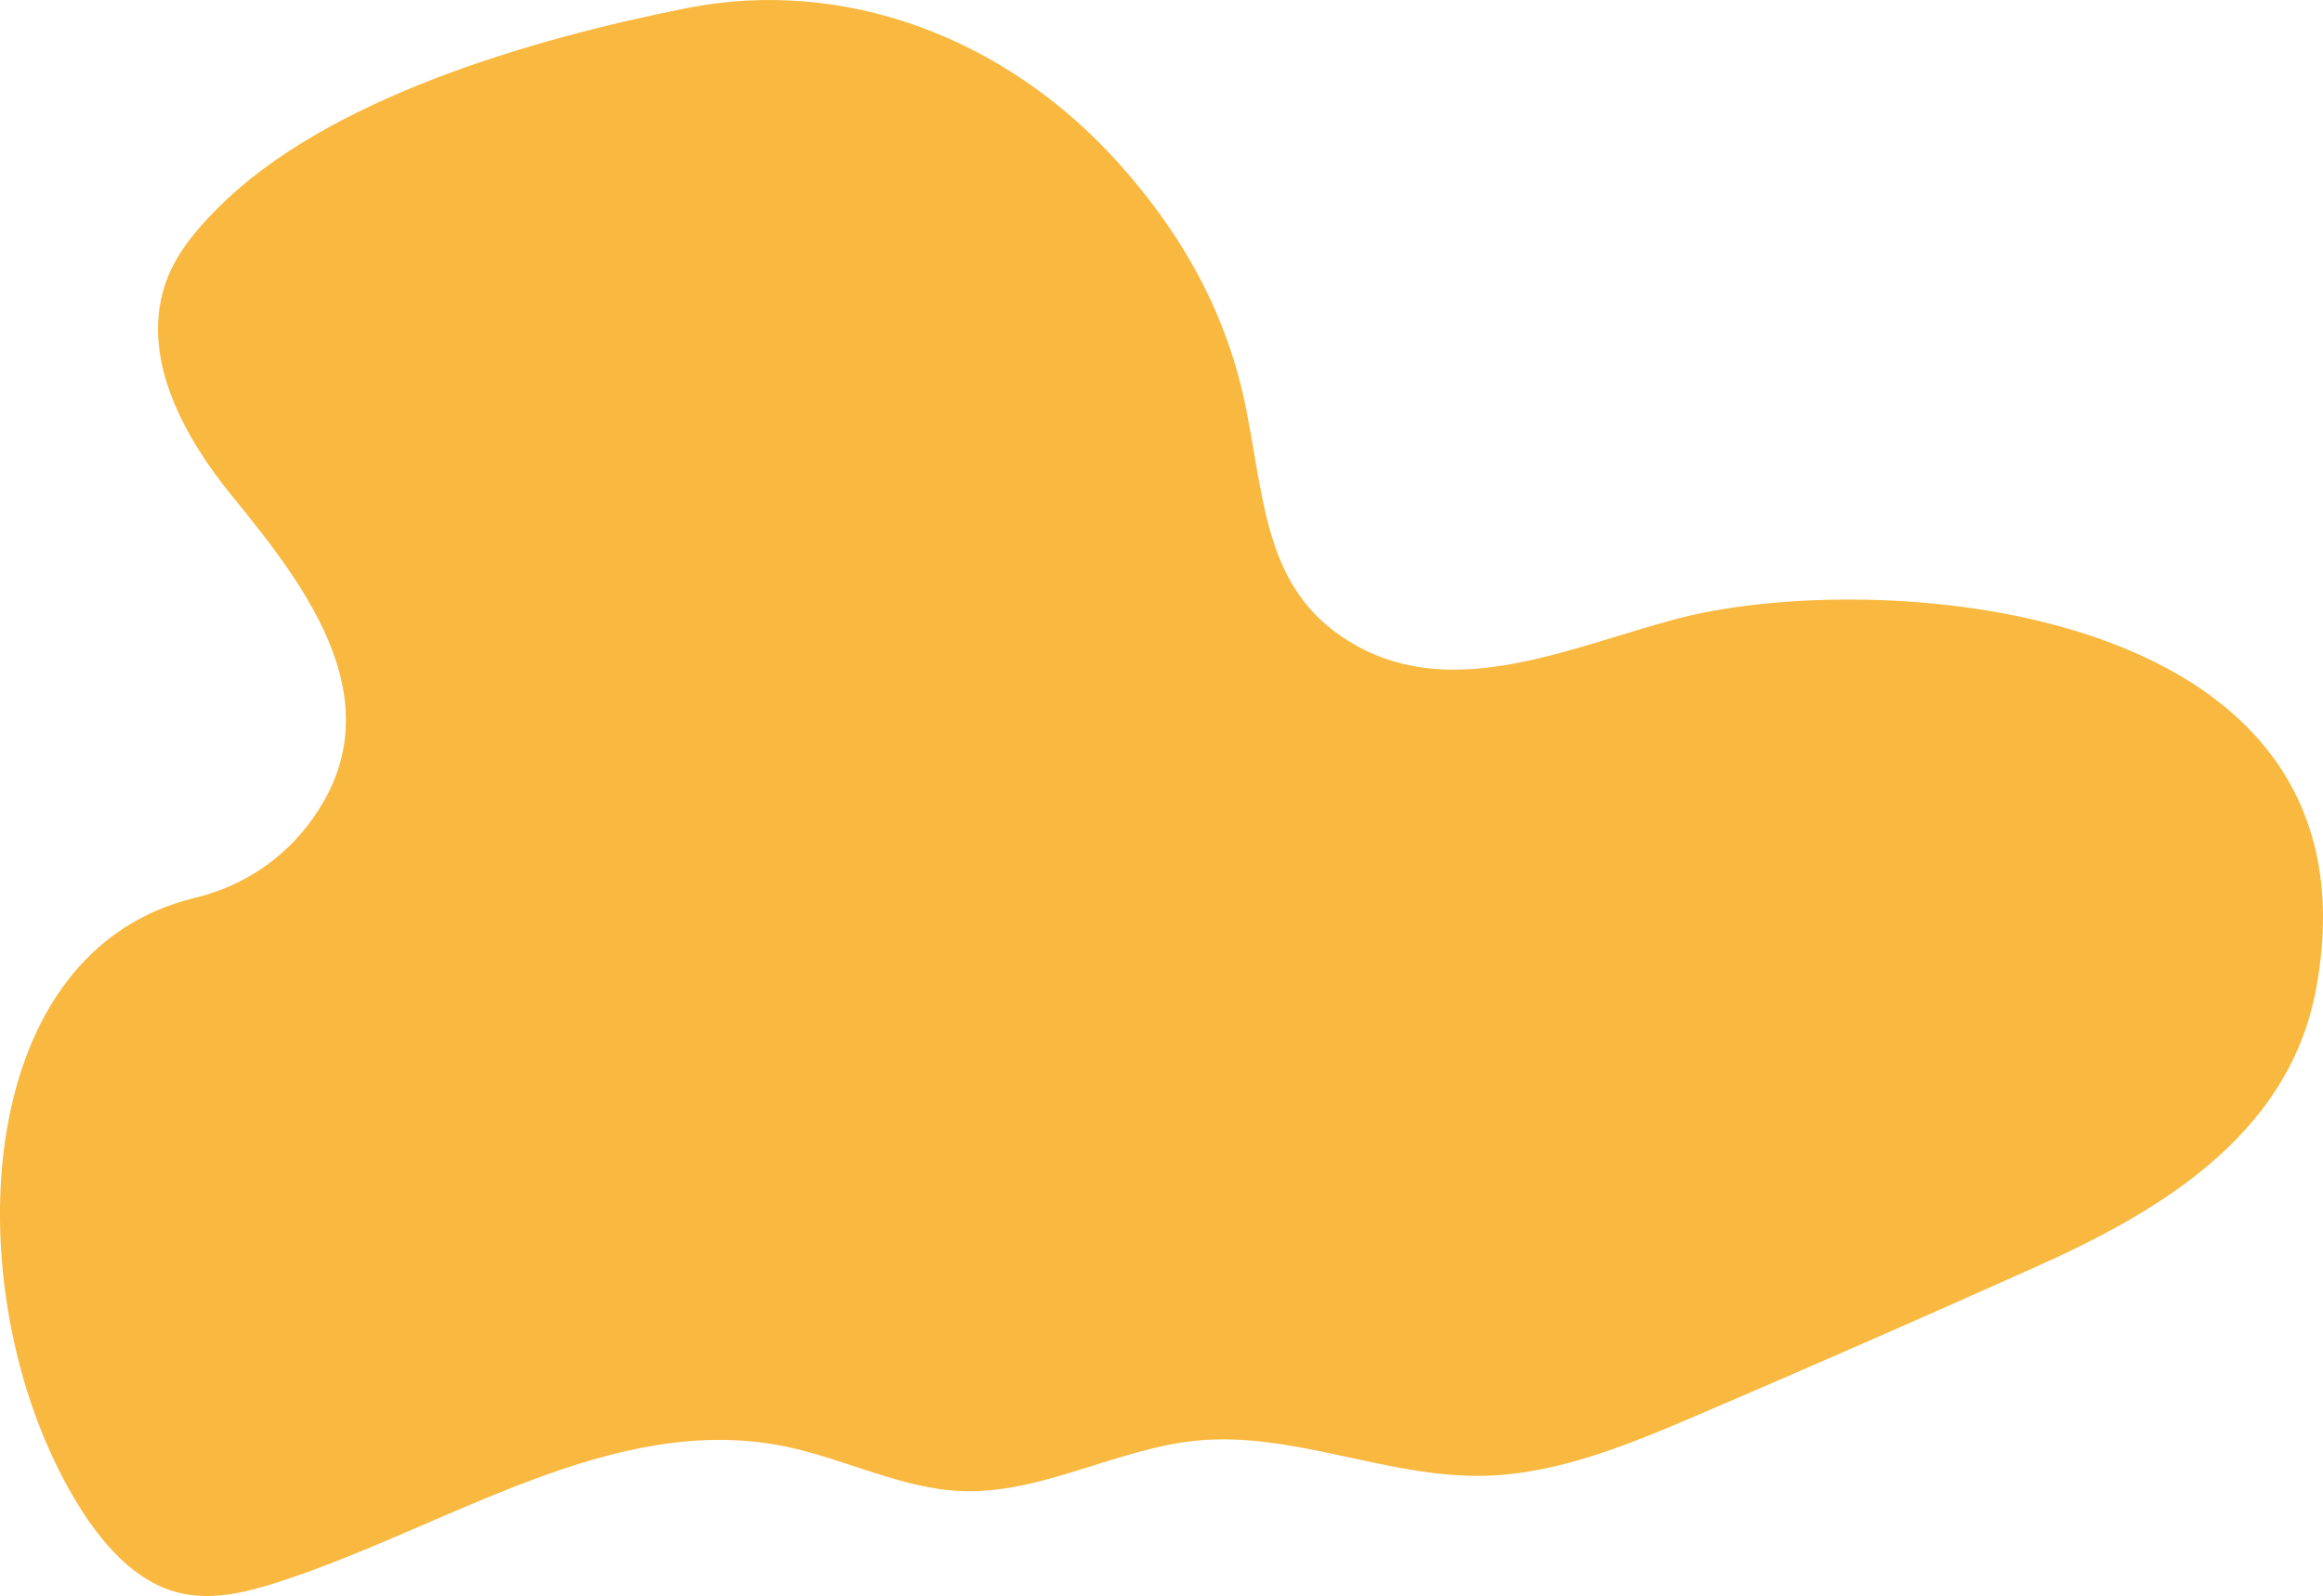 <svg id="_лой_2" xmlns="http://www.w3.org/2000/svg" width="1080" height="742.19" viewBox="0 0 1080 742.19"><g id="Forme01_496357244"><path id="Forme01_496357244-2" d="M961.47 292.35c-64.51-18.73-139.64-15.86-182.23-4.49-49.61 13.25-102.88 38.16-148.92 12.23-41.31-23.27-41.91-63.27-50.76-108.84-8.79-45.26-30.02-82.34-58.9-114.72C467.07 16.46 391.48-10.55 319.37 3.76c-72.6 14.41-167.5 42.09-218.12 93.01-10.15 10.22-20.15 21.7-24.84 36.61-10.78 34.29 9.86 70.71 31.17 96.86C142.21 272.75 186.63 329 142.11 385c-13.75 17.29-32.2 27.89-51.68 32.58-102.13 24.63-109.56 173.87-62.93 266.3 12.8 25.37 30.47 49.92 54.48 56.48 15.54 4.25 31.78.37 47.17-4.59 78.68-25.37 155.72-79.63 236-63.12 27.51 5.66 53.88 19.6 81.77 20.73 37.23 1.51 72.59-19.93 109.72-23.49 44.32-4.25 87.9 17.12 132.36 16.41 34.84-.55 68.44-14.61 101.27-28.68 52.05-22.31 103.97-45.07 155.75-68.28 55.26-24.77 117.95-60.11 130.78-129.53 17.89-96.76-41.83-146.13-115.33-167.47z" fill="#f9b83f"/></g></svg>